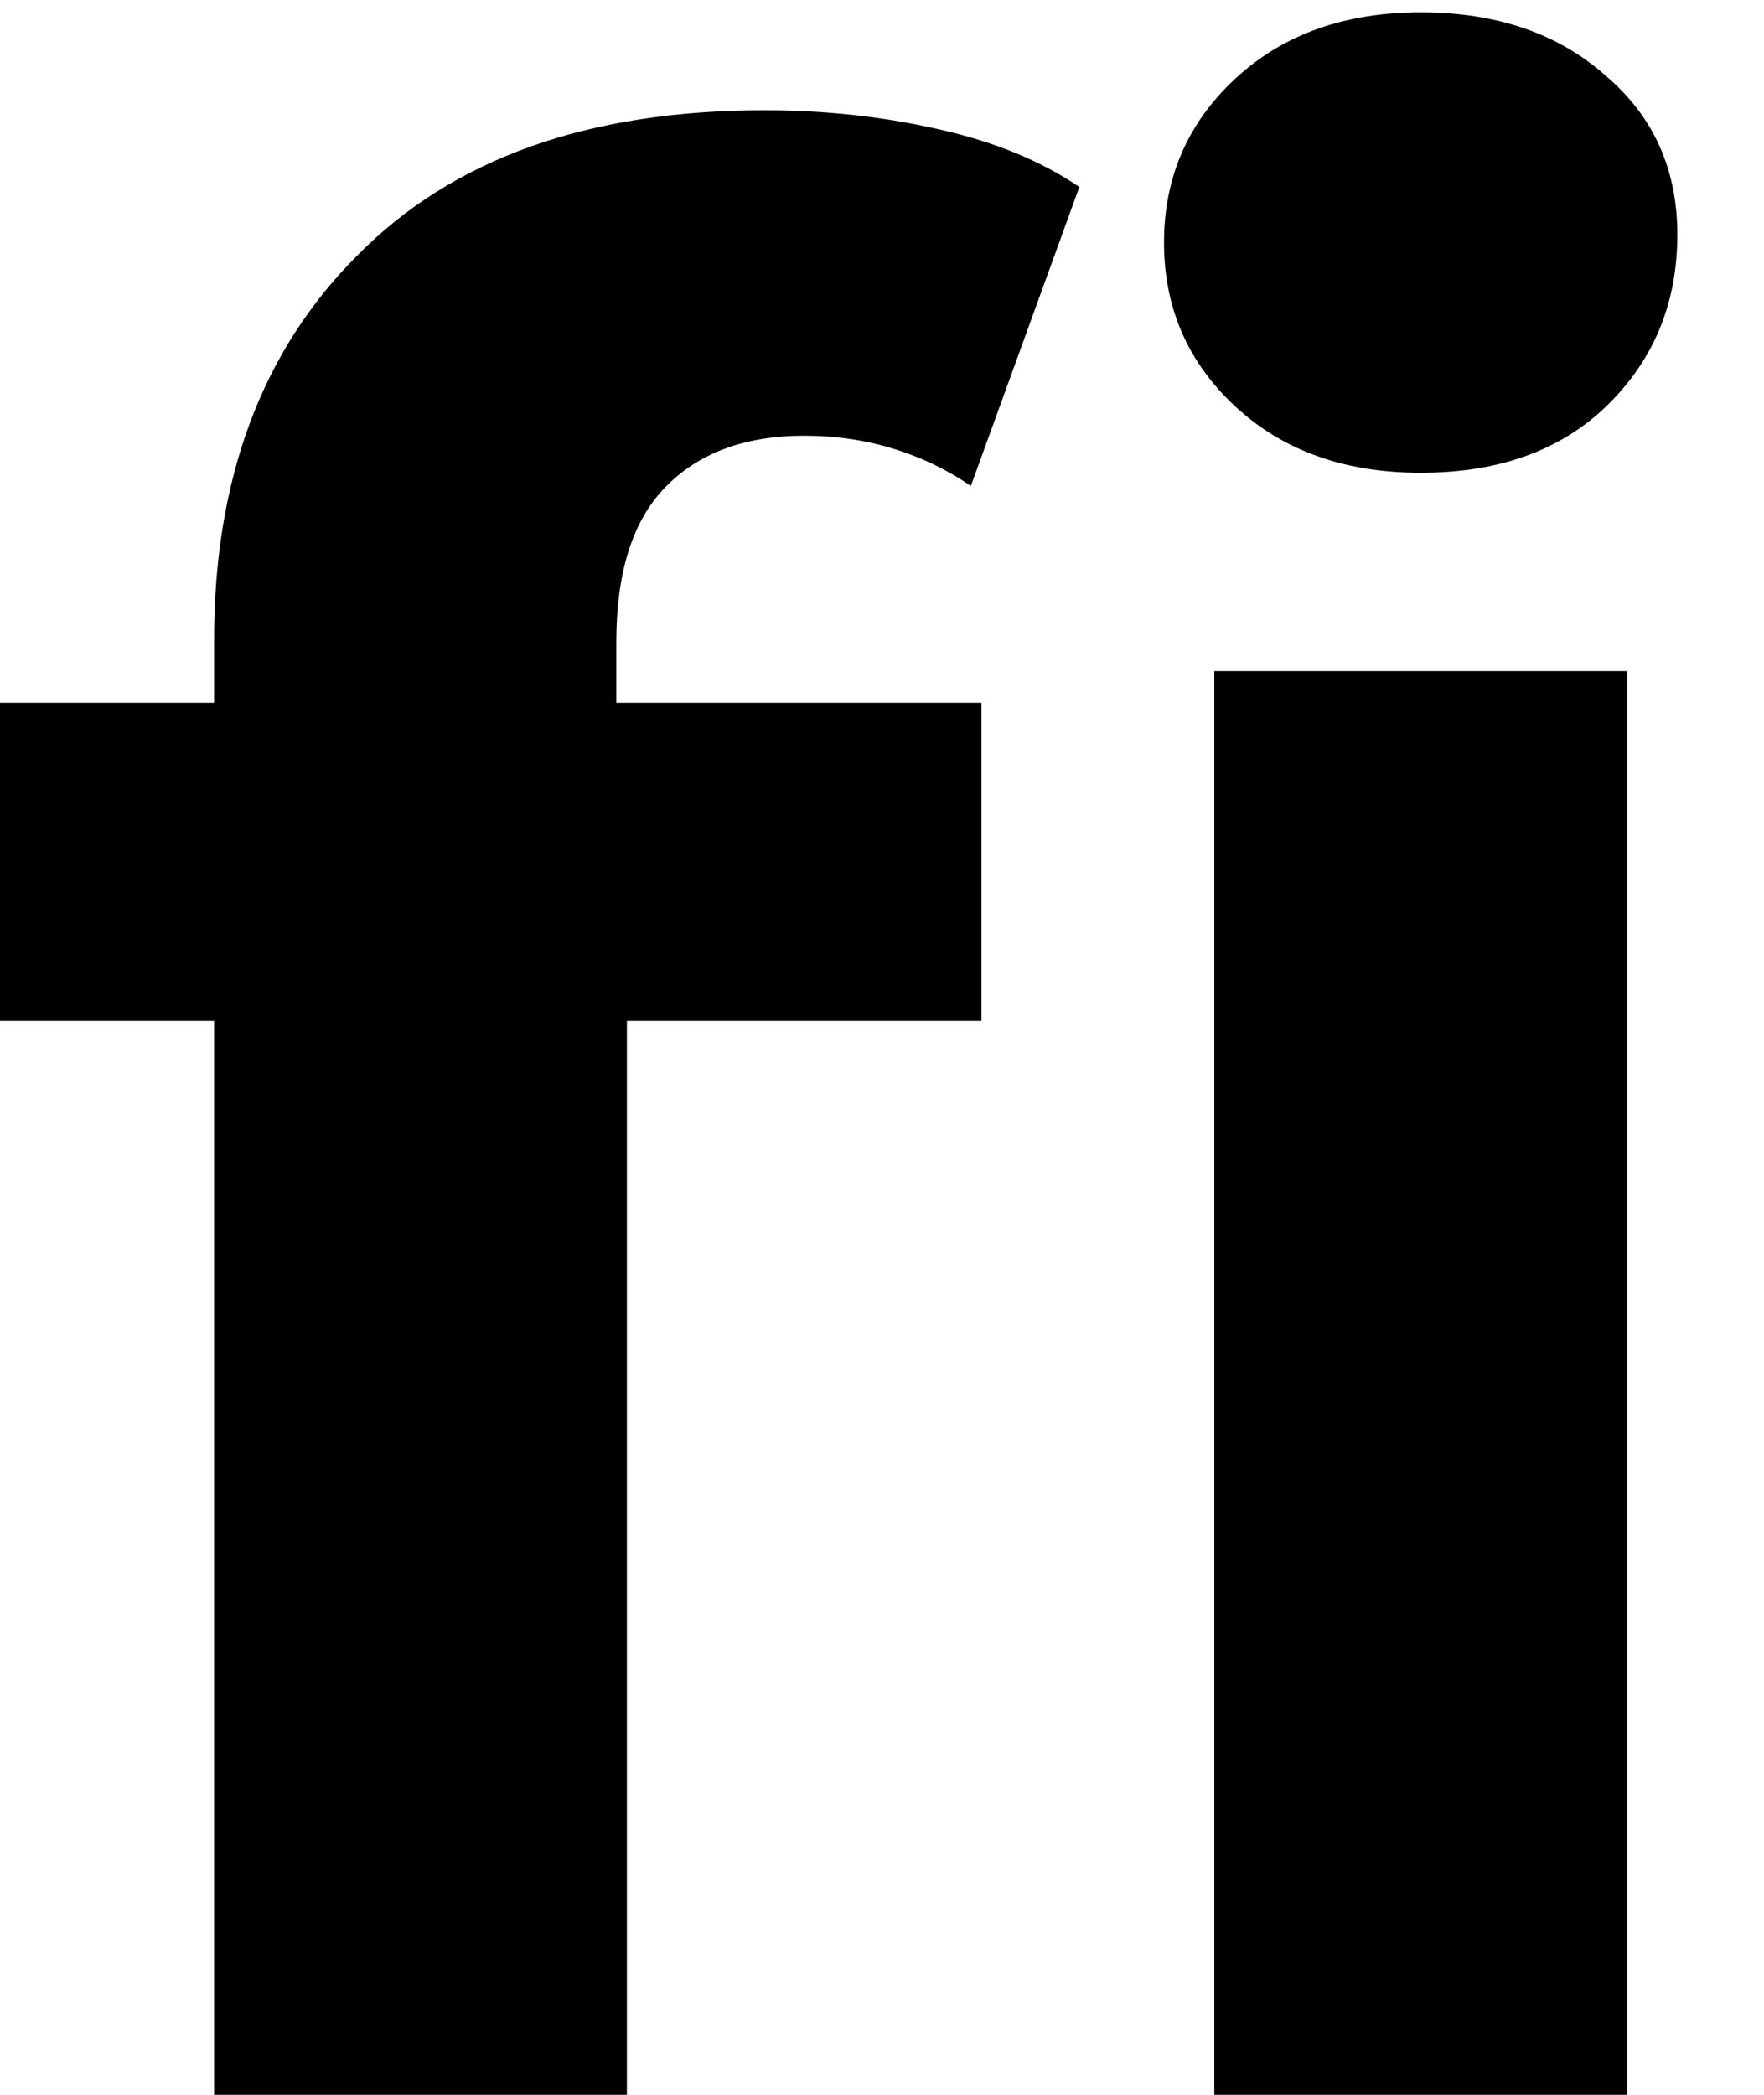 <svg width="32" height="38" viewBox="0 0 32 38" fill="none" xmlns="http://www.w3.org/2000/svg" xmlns:xlink="http://www.w3.org/1999/xlink">
<path d="M3.884,38L3.884,11.6C3.884,8.688 4.748,6.368 6.476,4.64C8.204,2.88 10.668,2 13.868,2C14.956,2 15.996,2.112 16.988,2.336C18.012,2.56 18.876,2.912 19.58,3.392L17.612,8.816C17.196,8.528 16.732,8.304 16.22,8.144C15.708,7.984 15.164,7.904 14.588,7.904C13.5,7.904 12.652,8.224 12.044,8.864C11.468,9.472 11.18,10.4 11.18,11.648L11.18,14.048L11.372,17.264L11.372,38L3.884,38ZM-0.1,18.512L-0.1,12.752L17.804,12.752L17.804,18.512L-0.1,18.512ZM22.028,38L22.028,12.176L29.516,12.176L29.516,38L22.028,38ZM25.772,8.576C24.396,8.576 23.276,8.176 22.412,7.376C21.548,6.576 21.116,5.584 21.116,4.4C21.116,3.216 21.548,2.224 22.412,1.424C23.276,0.624 24.396,0.224 25.772,0.224C27.148,0.224 28.268,0.608 29.132,1.376C29.996,2.112 30.428,3.072 30.428,4.256C30.428,5.504 29.996,6.544 29.132,7.376C28.3,8.176 27.18,8.576 25.772,8.576Z" fill="#000000"/>
</svg>
